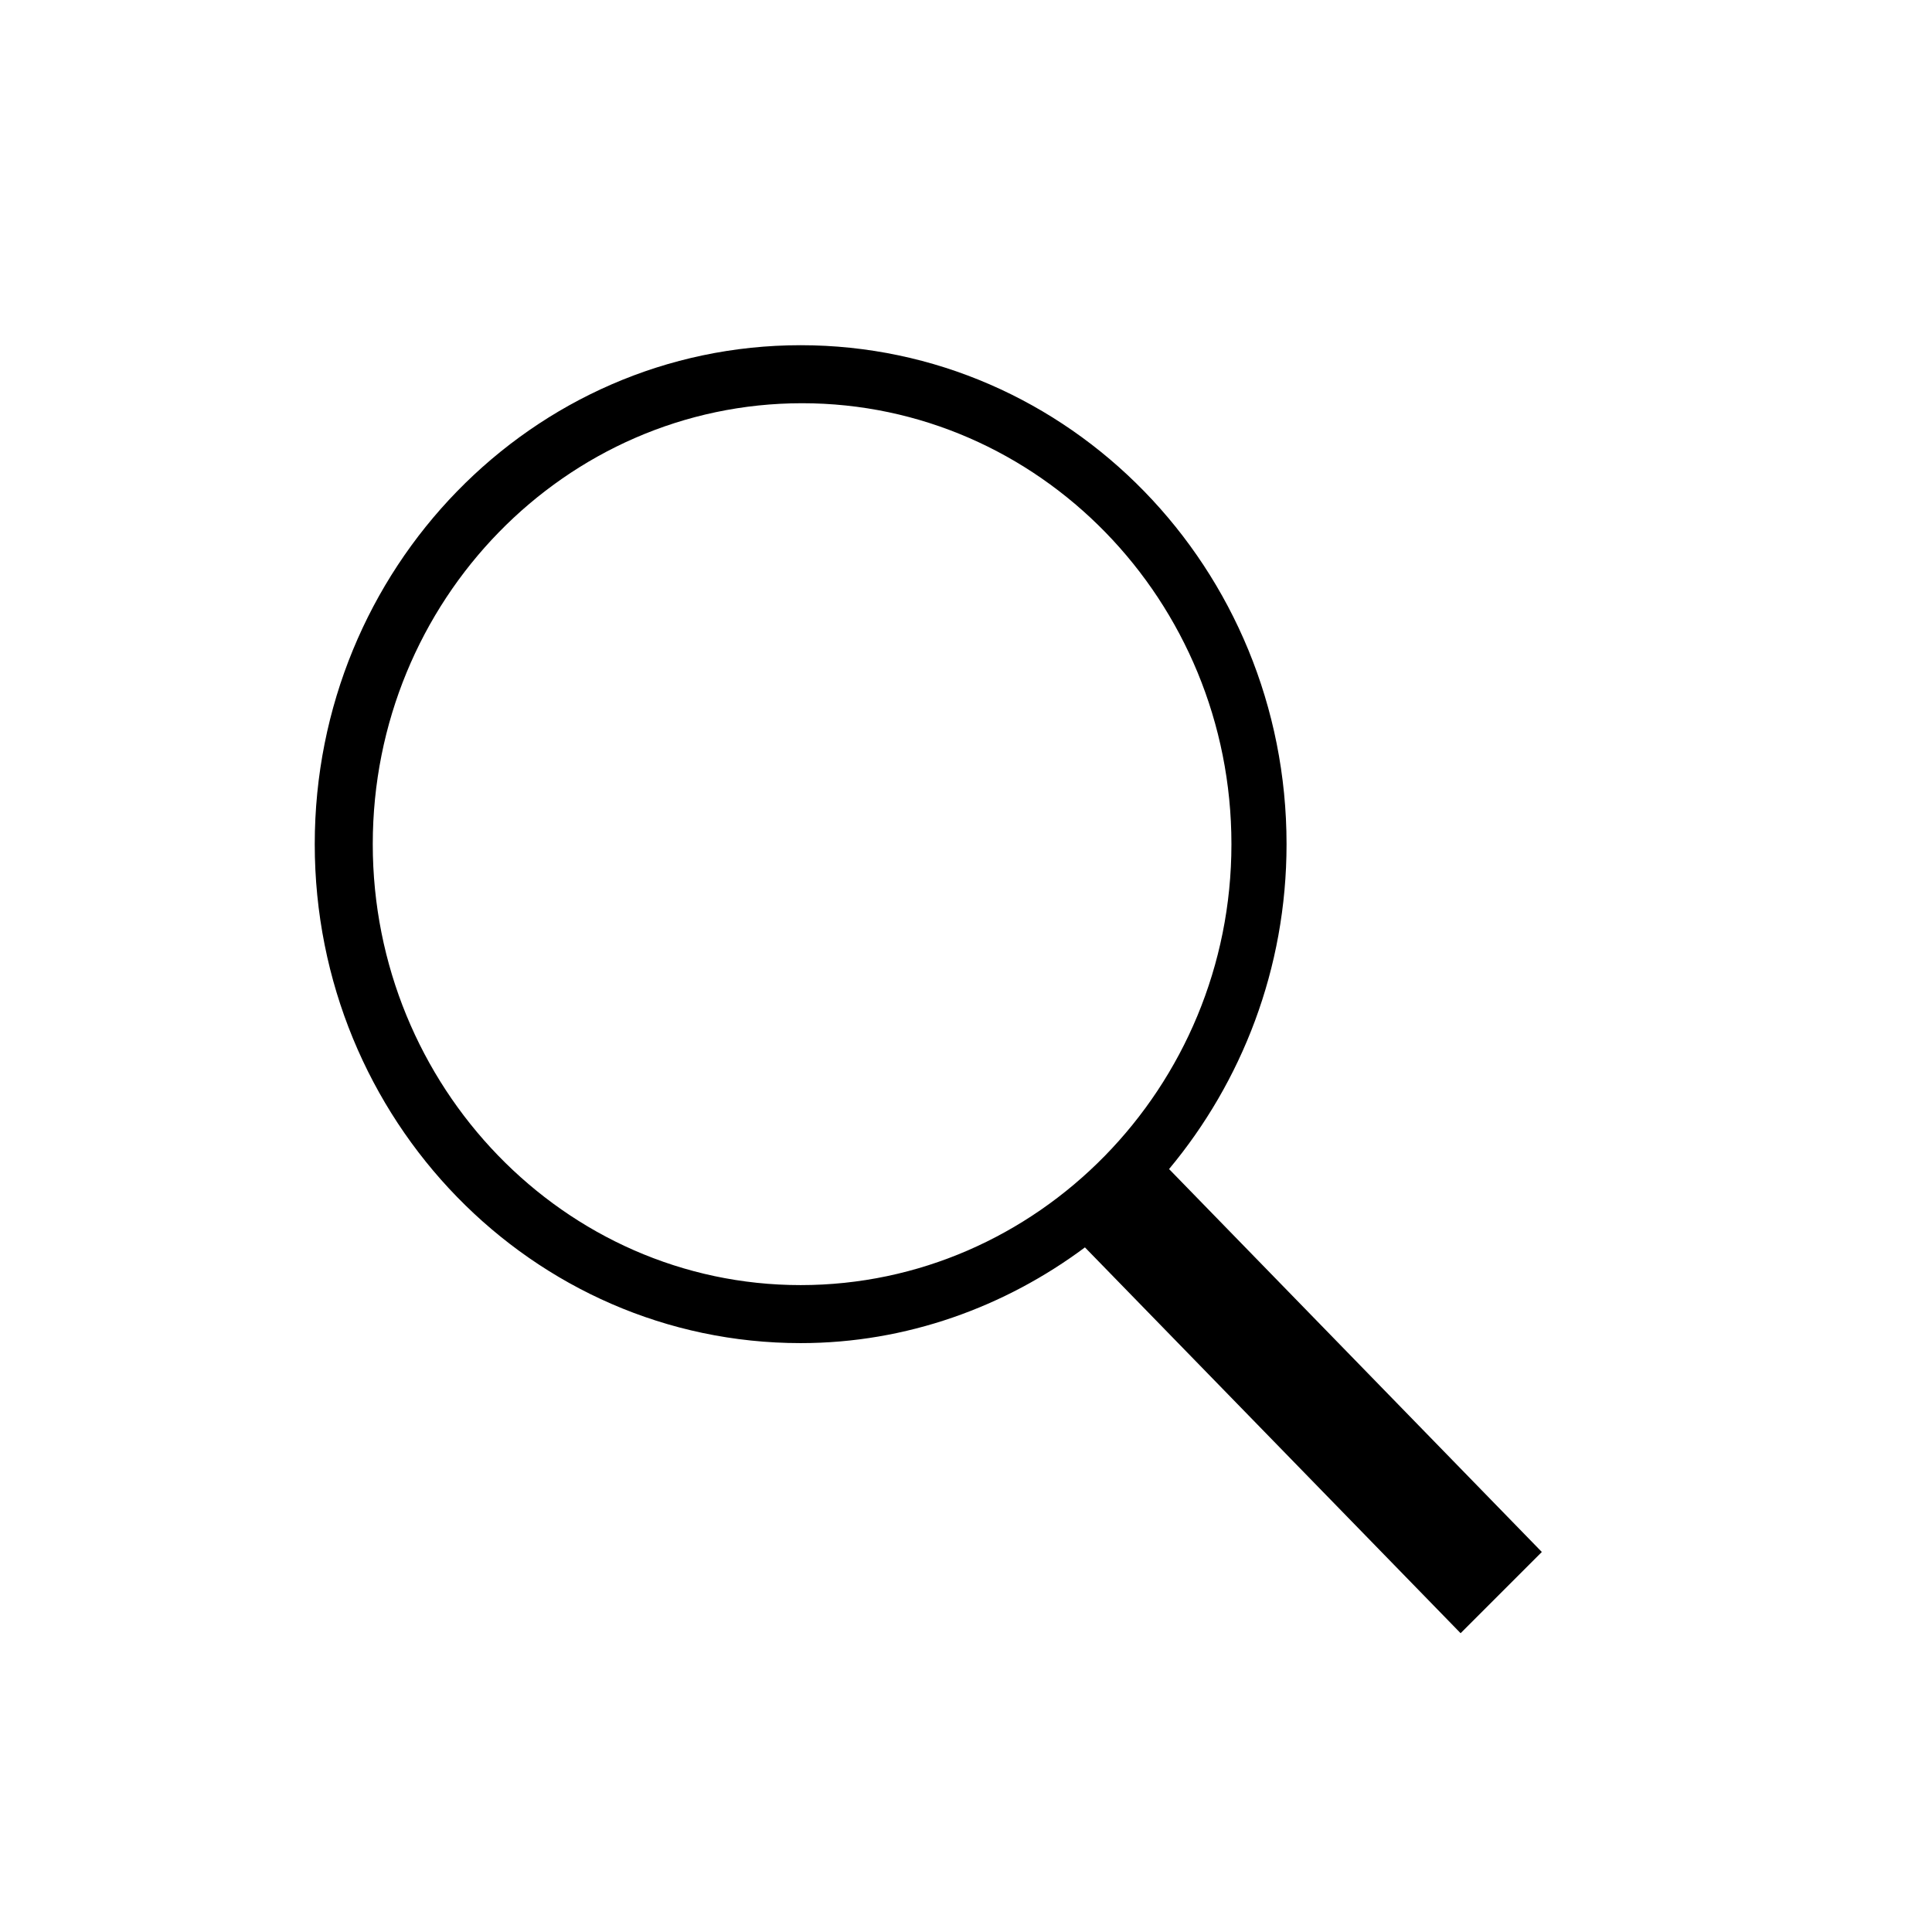 <?xml version="1.0" encoding="utf-8"?>
<!-- Generator: Adobe Illustrator 17.1.0, SVG Export Plug-In . SVG Version: 6.00 Build 0)  -->
<!DOCTYPE svg PUBLIC "-//W3C//DTD SVG 1.1//EN" "http://www.w3.org/Graphics/SVG/1.1/DTD/svg11.dtd">
<svg version="1.1" id="Layer_1" xmlns="http://www.w3.org/2000/svg" xmlns:xlink="http://www.w3.org/1999/xlink" x="0px" y="0px"
	 width="133.2px" height="133.2px" viewBox="0 0 133.2 133.2" enable-background="new 0 0 133.2 133.2" xml:space="preserve">
<path d="M106.3,107L80.6,80.6c5-6,8.1-13.8,8.1-22.4c0-19-15-34.4-33.5-34.4c-18.5,0-33.5,15.4-33.5,34.4c0,19,15,34.4,33.5,34.4
	c7.3,0,14.1-2.5,19.6-6.6l25.9,26.6L106.3,107L106.3,107z M25.7,58.2c0-16.8,13.3-30.4,29.6-30.4c16.3,0,29.6,13.6,29.6,30.4
	S71.5,88.6,55.2,88.6C38.9,88.6,25.7,74.9,25.7,58.2L25.7,58.2z"/>
</svg>
